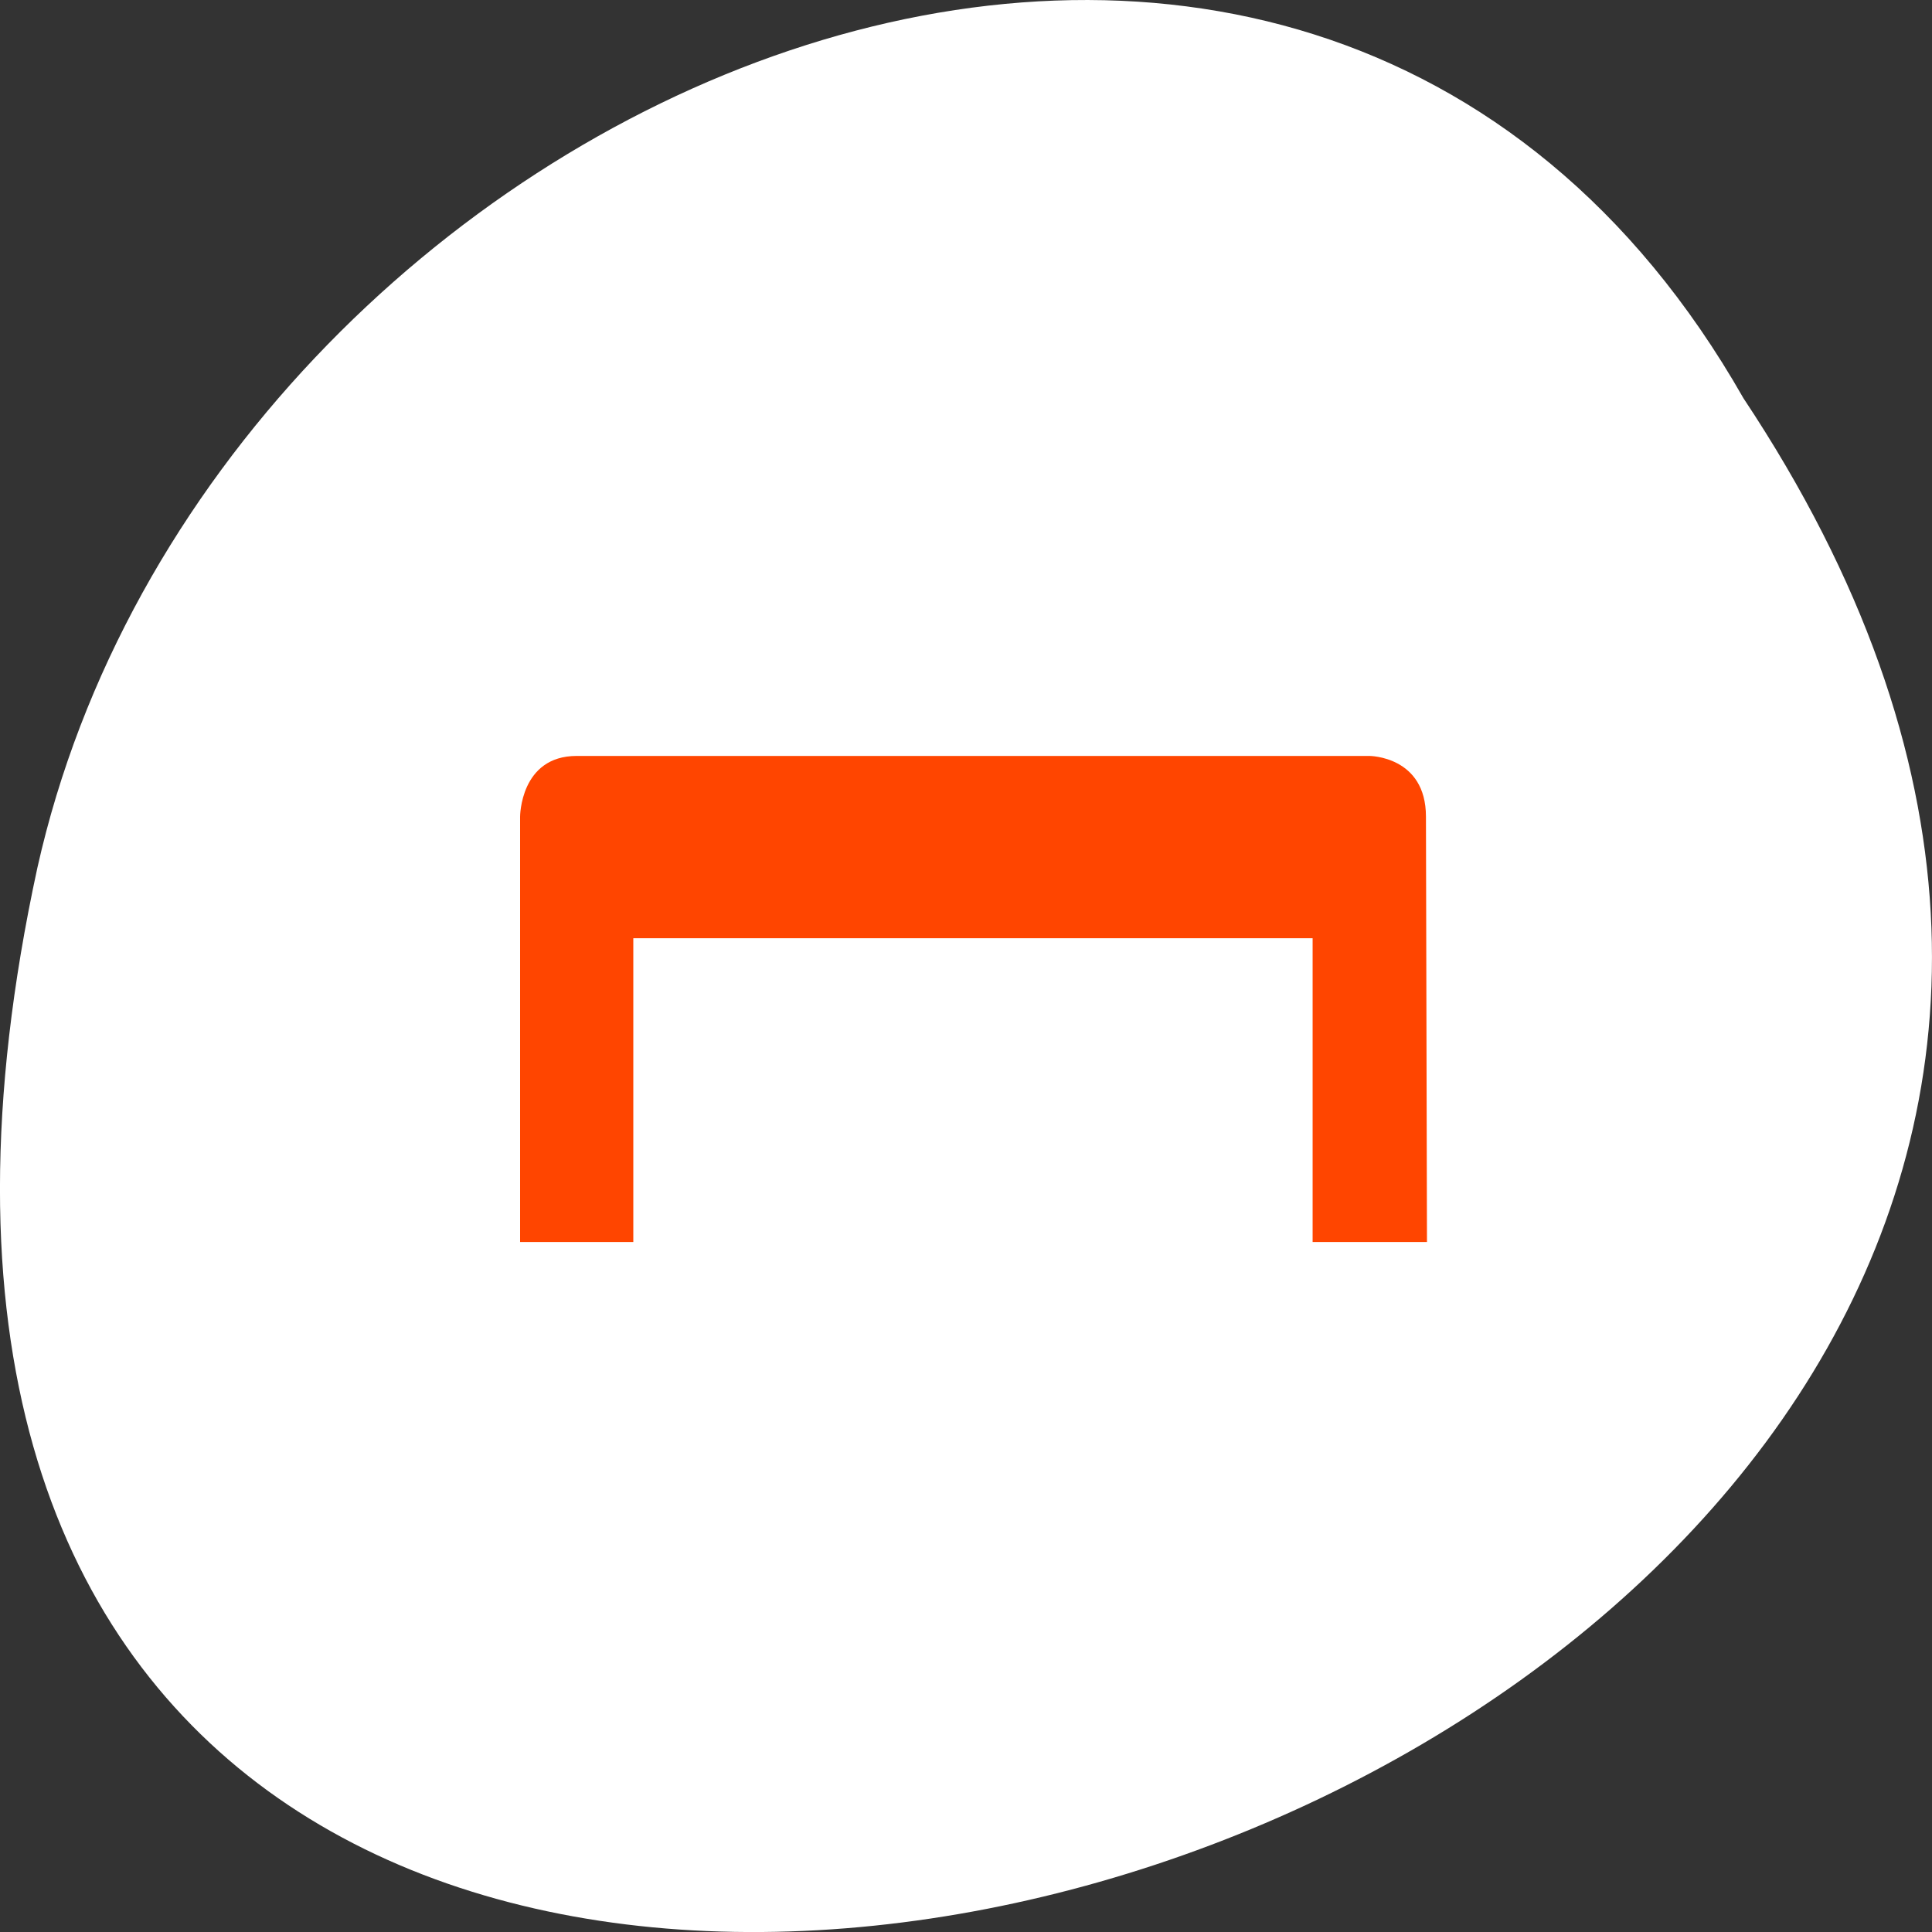 <svg xmlns="http://www.w3.org/2000/svg" viewBox="0 0 256 256"><rect x="0" y="0" width="256" height="256" fill="#333333" stroke="none"/><defs><filter style="color-interpolation-filters:sRGB"><feBlend mode="darken" in2="BackgroundImage"/></filter></defs><g transform="matrix(-1 0 0 1 256 -796.36)" style="fill:#ffffff;color:#000"><path d="m 24.976 849.14 c -127.95 192.46 280.09 311 226.07 62.2 -23.02 -102.82 -167.39 -165.22 -226.07 -62.2 z"/><path d="m 57.02 918.86 c 0.002 0.138 0.011 0.277 0.024 0.414 0.051 1.45 0.714 2.843 1.704 3.579 l 28.658 20.866 l 28.658 20.891 c 1.048 0.755 2.415 0.749 3.459 -0.016 1.044 -0.765 1.726 -2.259 1.728 -3.783 v -23.25 h 65.16 c 4.36 0 7.865 -3.529 7.865 -7.889 v -21.232 c 0 -4.36 -3.504 -7.889 -7.865 -7.889 h -65.16 v -23.25 c -0.001 -1.524 -0.683 -3.02 -1.728 -3.783 -1.044 -0.765 -2.41 -0.771 -3.459 -0.016 l -28.658 20.891 l -28.658 20.866 c -1 0.733 -1.679 2.14 -1.729 3.604 z"/><path d="m 266 205 c -1 0 -1 1 -1 1 v 7 h 2 v -5 h 12 v 5 h 2.02 l -0.018 -7 c 0 -1 -1 -1 -1 -1 z" transform="matrix(-7.501 0 0 8.051 2174.85 -753.93)" style="fill:#ff4500;enable-background:new;color:#000"/></g></svg>